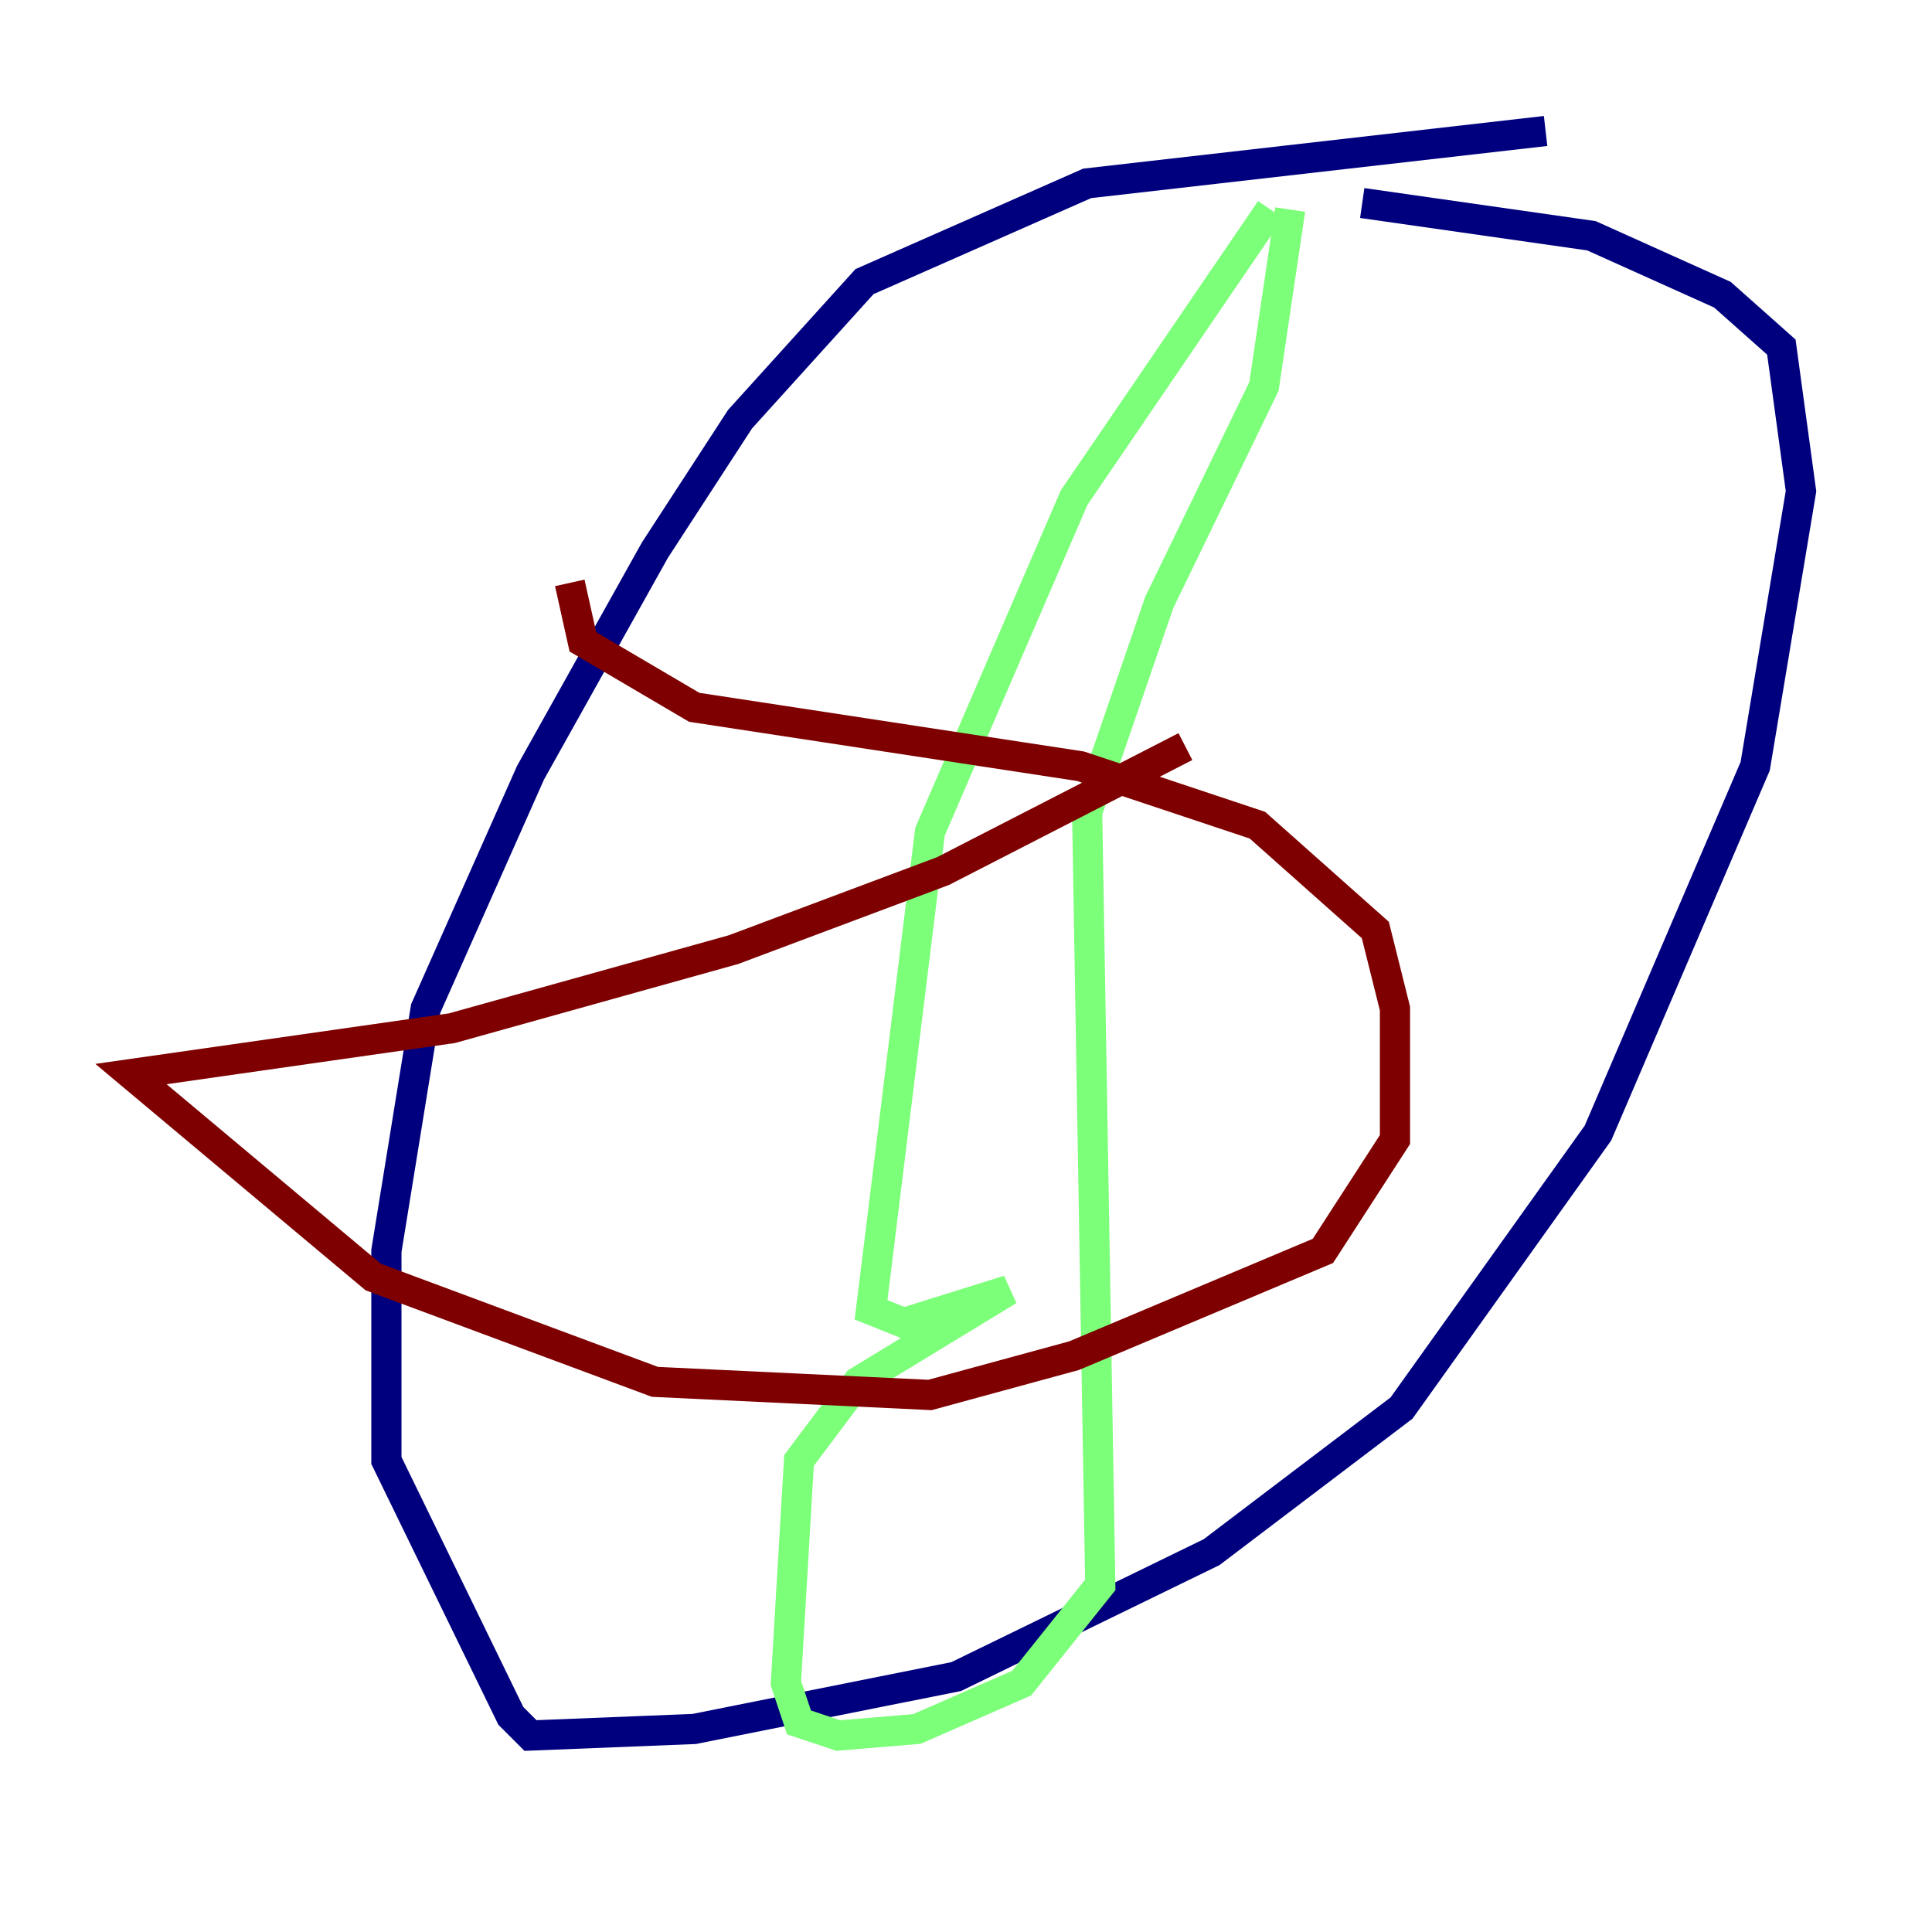 <?xml version="1.0" encoding="utf-8" ?>
<svg baseProfile="tiny" height="128" version="1.2" viewBox="0,0,128,128" width="128" xmlns="http://www.w3.org/2000/svg" xmlns:ev="http://www.w3.org/2001/xml-events" xmlns:xlink="http://www.w3.org/1999/xlink"><defs /><polyline fill="none" points="102.4,8.678 72.027,12.149 57.275,18.658 49.031,27.77 43.39,36.447 35.146,51.2 28.203,66.82 25.6,82.875 25.6,96.759 33.844,113.681 35.146,114.983 45.993,114.549 63.349,111.078 80.271,102.834 92.854,93.288 105.871,75.064 116.285,50.766 119.322,32.542 118.02,22.997 114.115,19.525 105.437,15.62 90.251,13.451" stroke="#00007f" stroke-width="2" /><polyline fill="none" points="84.176,13.885 71.159,32.976 61.614,55.105 57.709,86.78 59.878,87.647 66.82,85.478 56.841,91.552 52.936,96.759 52.068,111.512 52.936,114.115 55.539,114.983 60.746,114.549 67.688,111.512 72.895,105.003 72.027,53.803 76.8,39.919 83.742,25.6 85.478,13.885" stroke="#7cff79" stroke-width="2" /><polyline fill="none" points="37.749,38.617 38.617,42.522 45.993,46.861 71.593,50.766 83.308,54.671 91.119,61.614 92.42,66.82 92.42,75.498 87.647,82.875 71.159,89.817 61.614,92.42 43.39,91.552 24.732,84.61 8.678,71.159 29.939,68.122 48.597,62.915 62.481,57.709 78.536,49.464" stroke="#7f0000" stroke-width="2" /></svg>